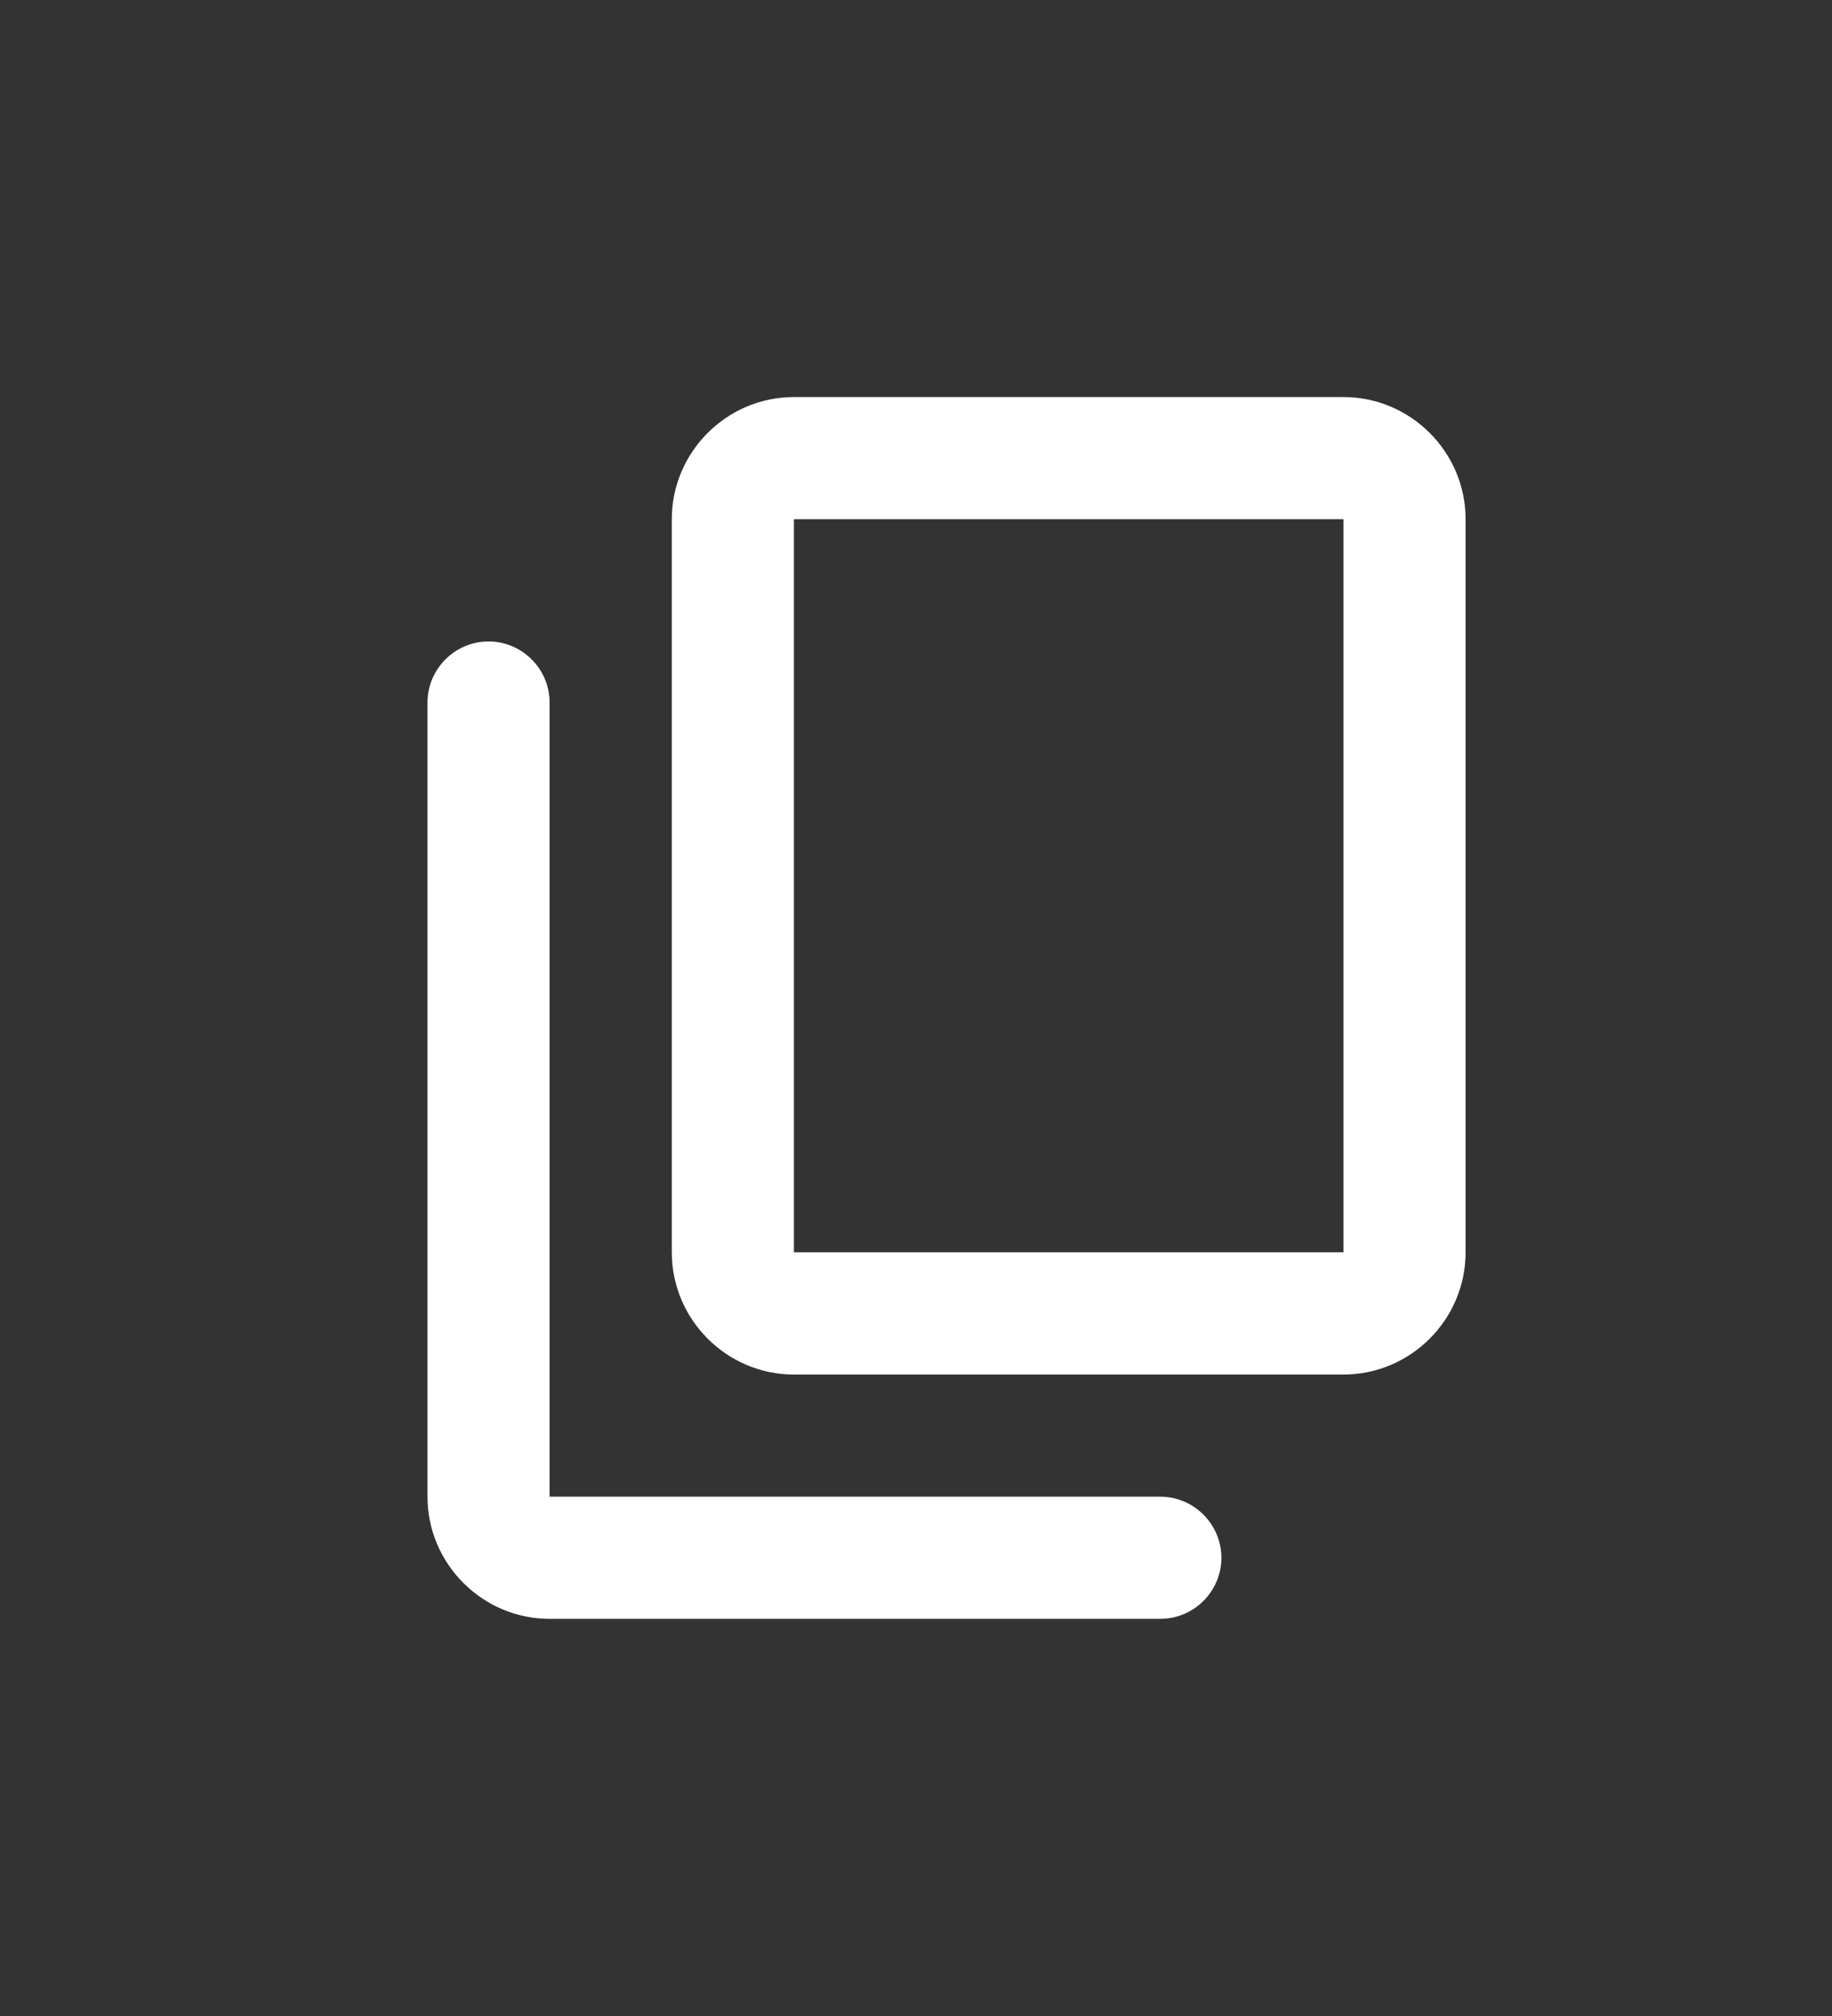 <svg width="20" height="22" viewBox="0 0 20 22" fill="none" xmlns="http://www.w3.org/2000/svg">
<rect x="0" y="0" width="20" height="22" fill="#333333" stroke="none"/>
<path d="M12.667 16.333H6V7.666C6 7.3 5.7 7 5.334 7C4.967 7 4.667 7.3 4.667 7.666V16.333C4.667 17.066 5.267 17.666 6 17.666H12.667C13.034 17.666 13.334 17.366 13.334 17C13.334 16.633 13.034 16.333 12.667 16.333ZM16 13.666V5.666C16 4.933 15.4 4.333 14.667 4.333H8.667C7.934 4.333 7.334 4.933 7.334 5.666V13.666C7.334 14.4 7.934 15 8.667 15H14.667C15.4 15 16 14.4 16 13.666ZM14.667 13.666H8.667V5.666H14.667V13.666Z" fill="white"/>
</svg>
